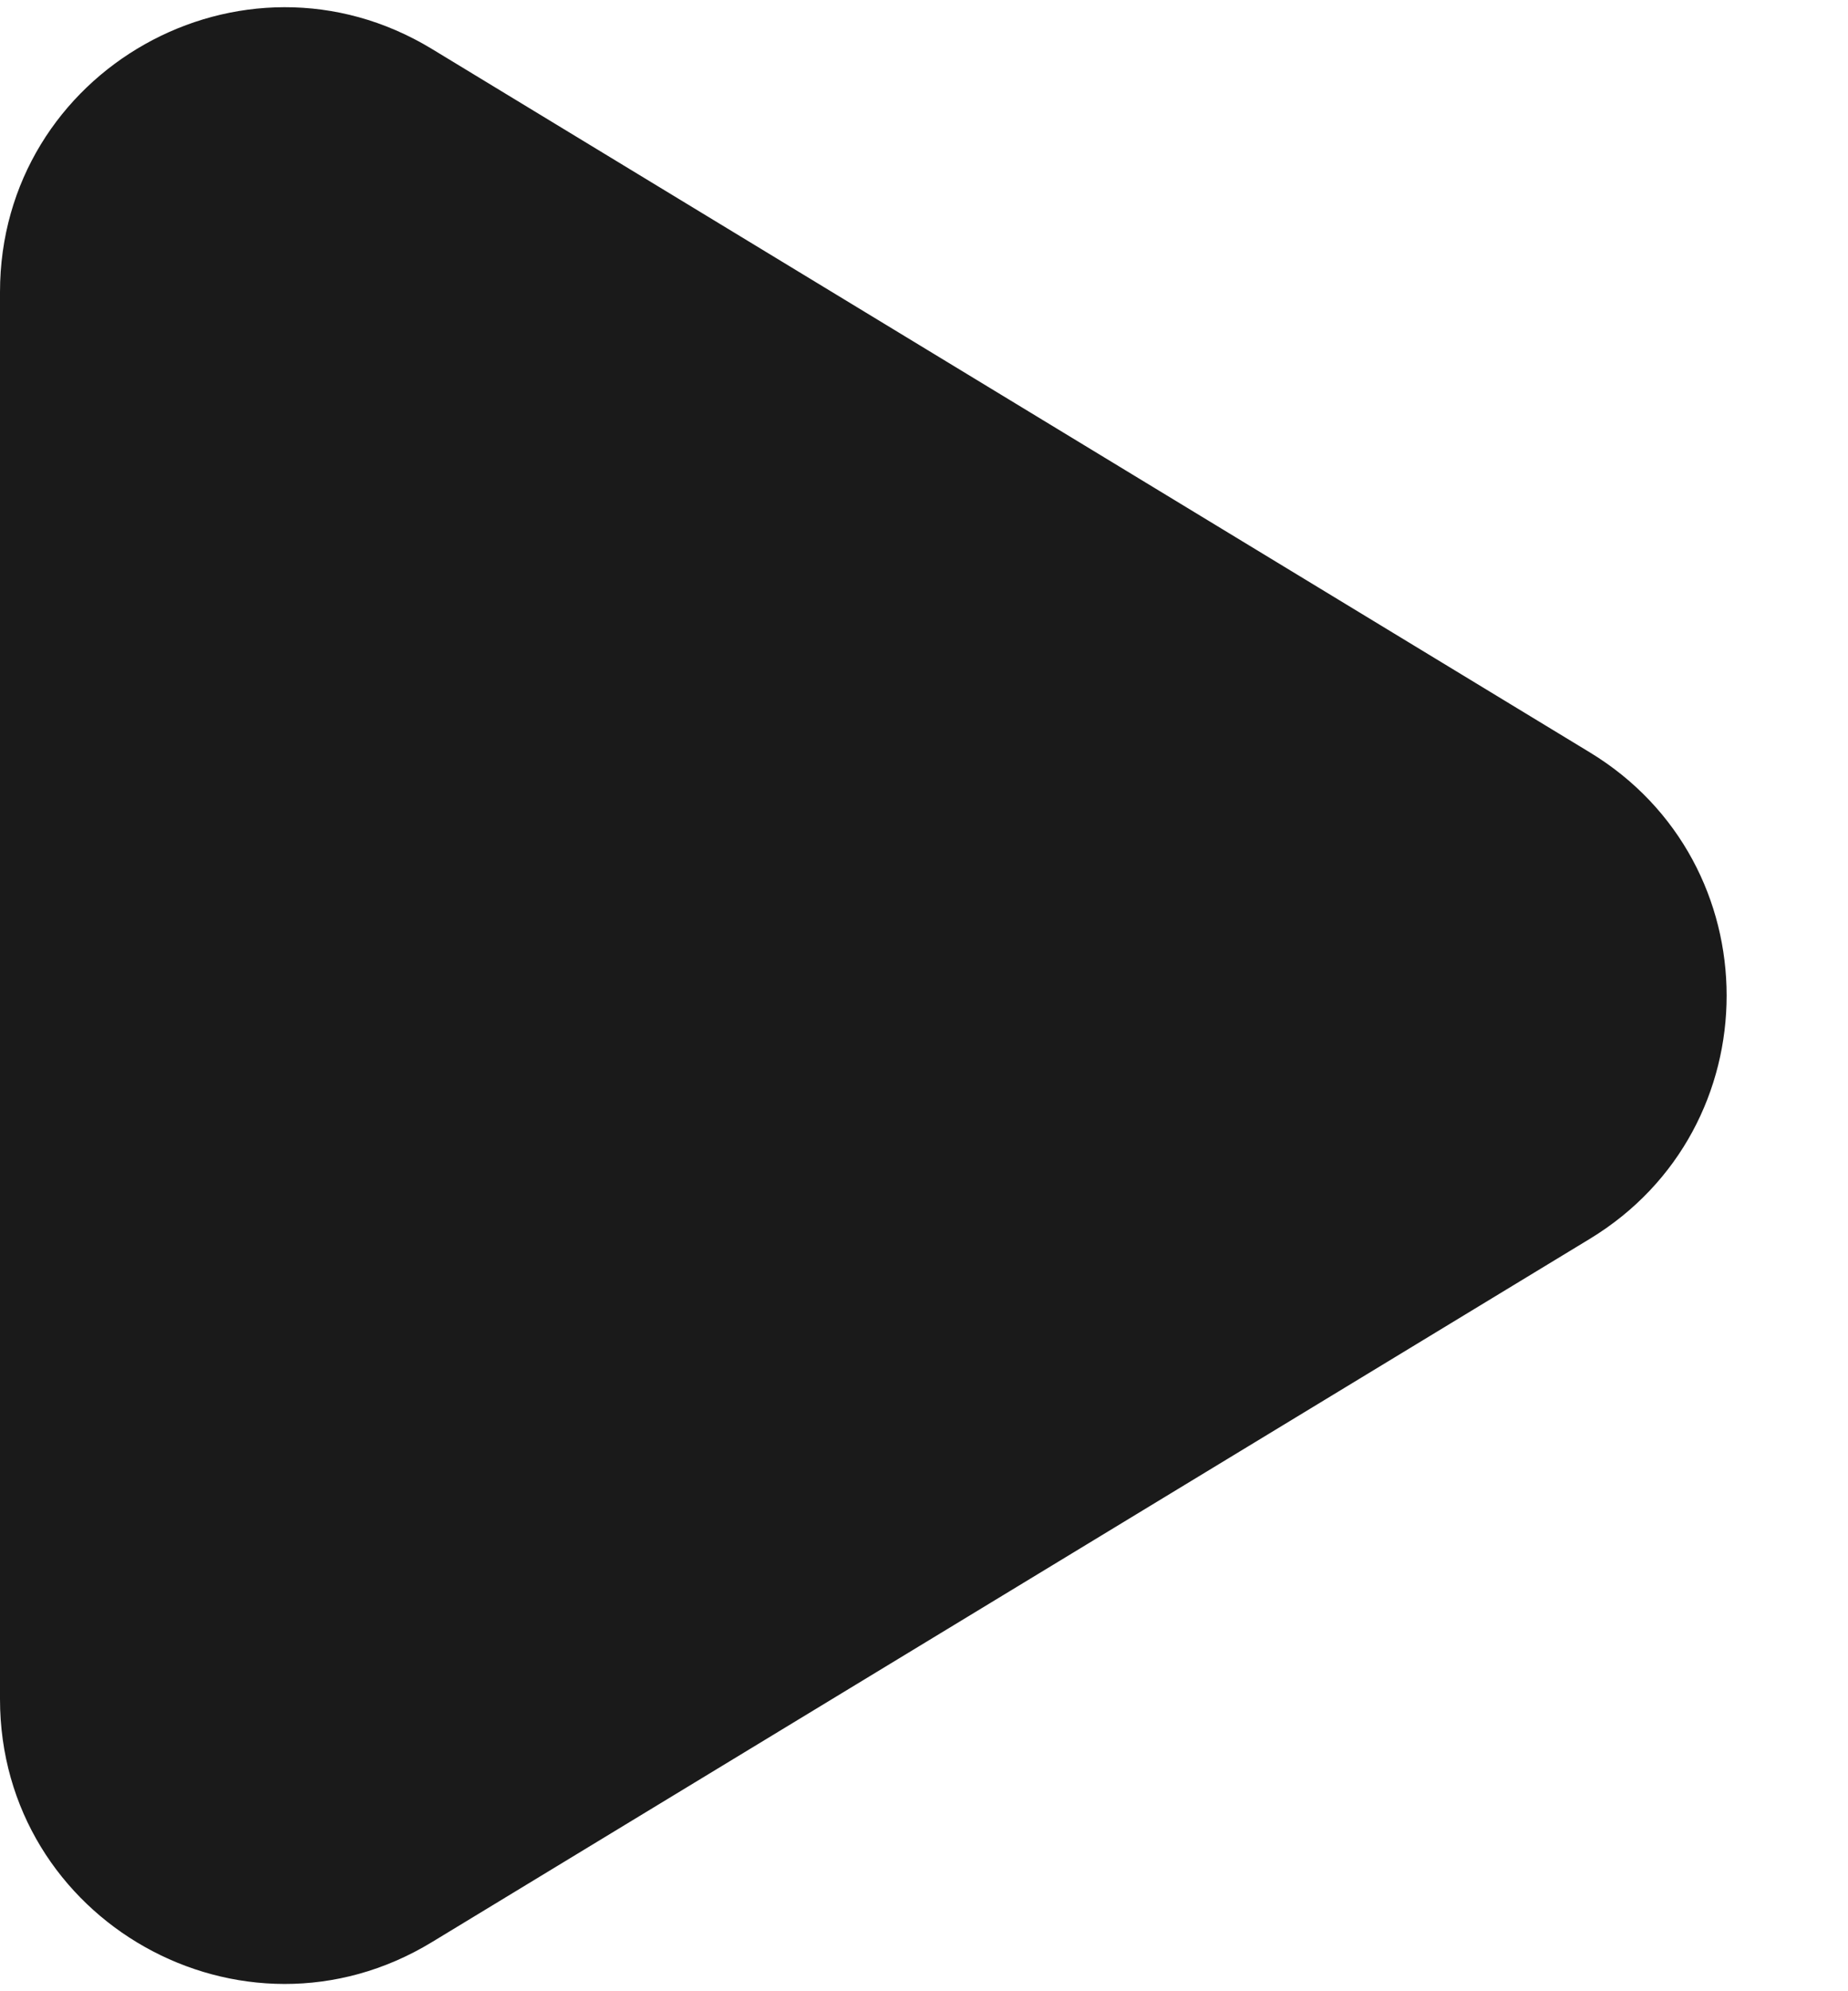 <svg width="13" height="14" viewBox="0 0 13 14" fill="none" xmlns="http://www.w3.org/2000/svg">
<path d="M0 2.054C0 0.495 1.705 -0.465 3.038 0.344L11.184 5.29C12.467 6.069 12.467 7.931 11.184 8.71L3.038 13.655C1.705 14.465 0 13.505 0 11.946V2.054Z" fill="#1A1A1A"/>
</svg>
